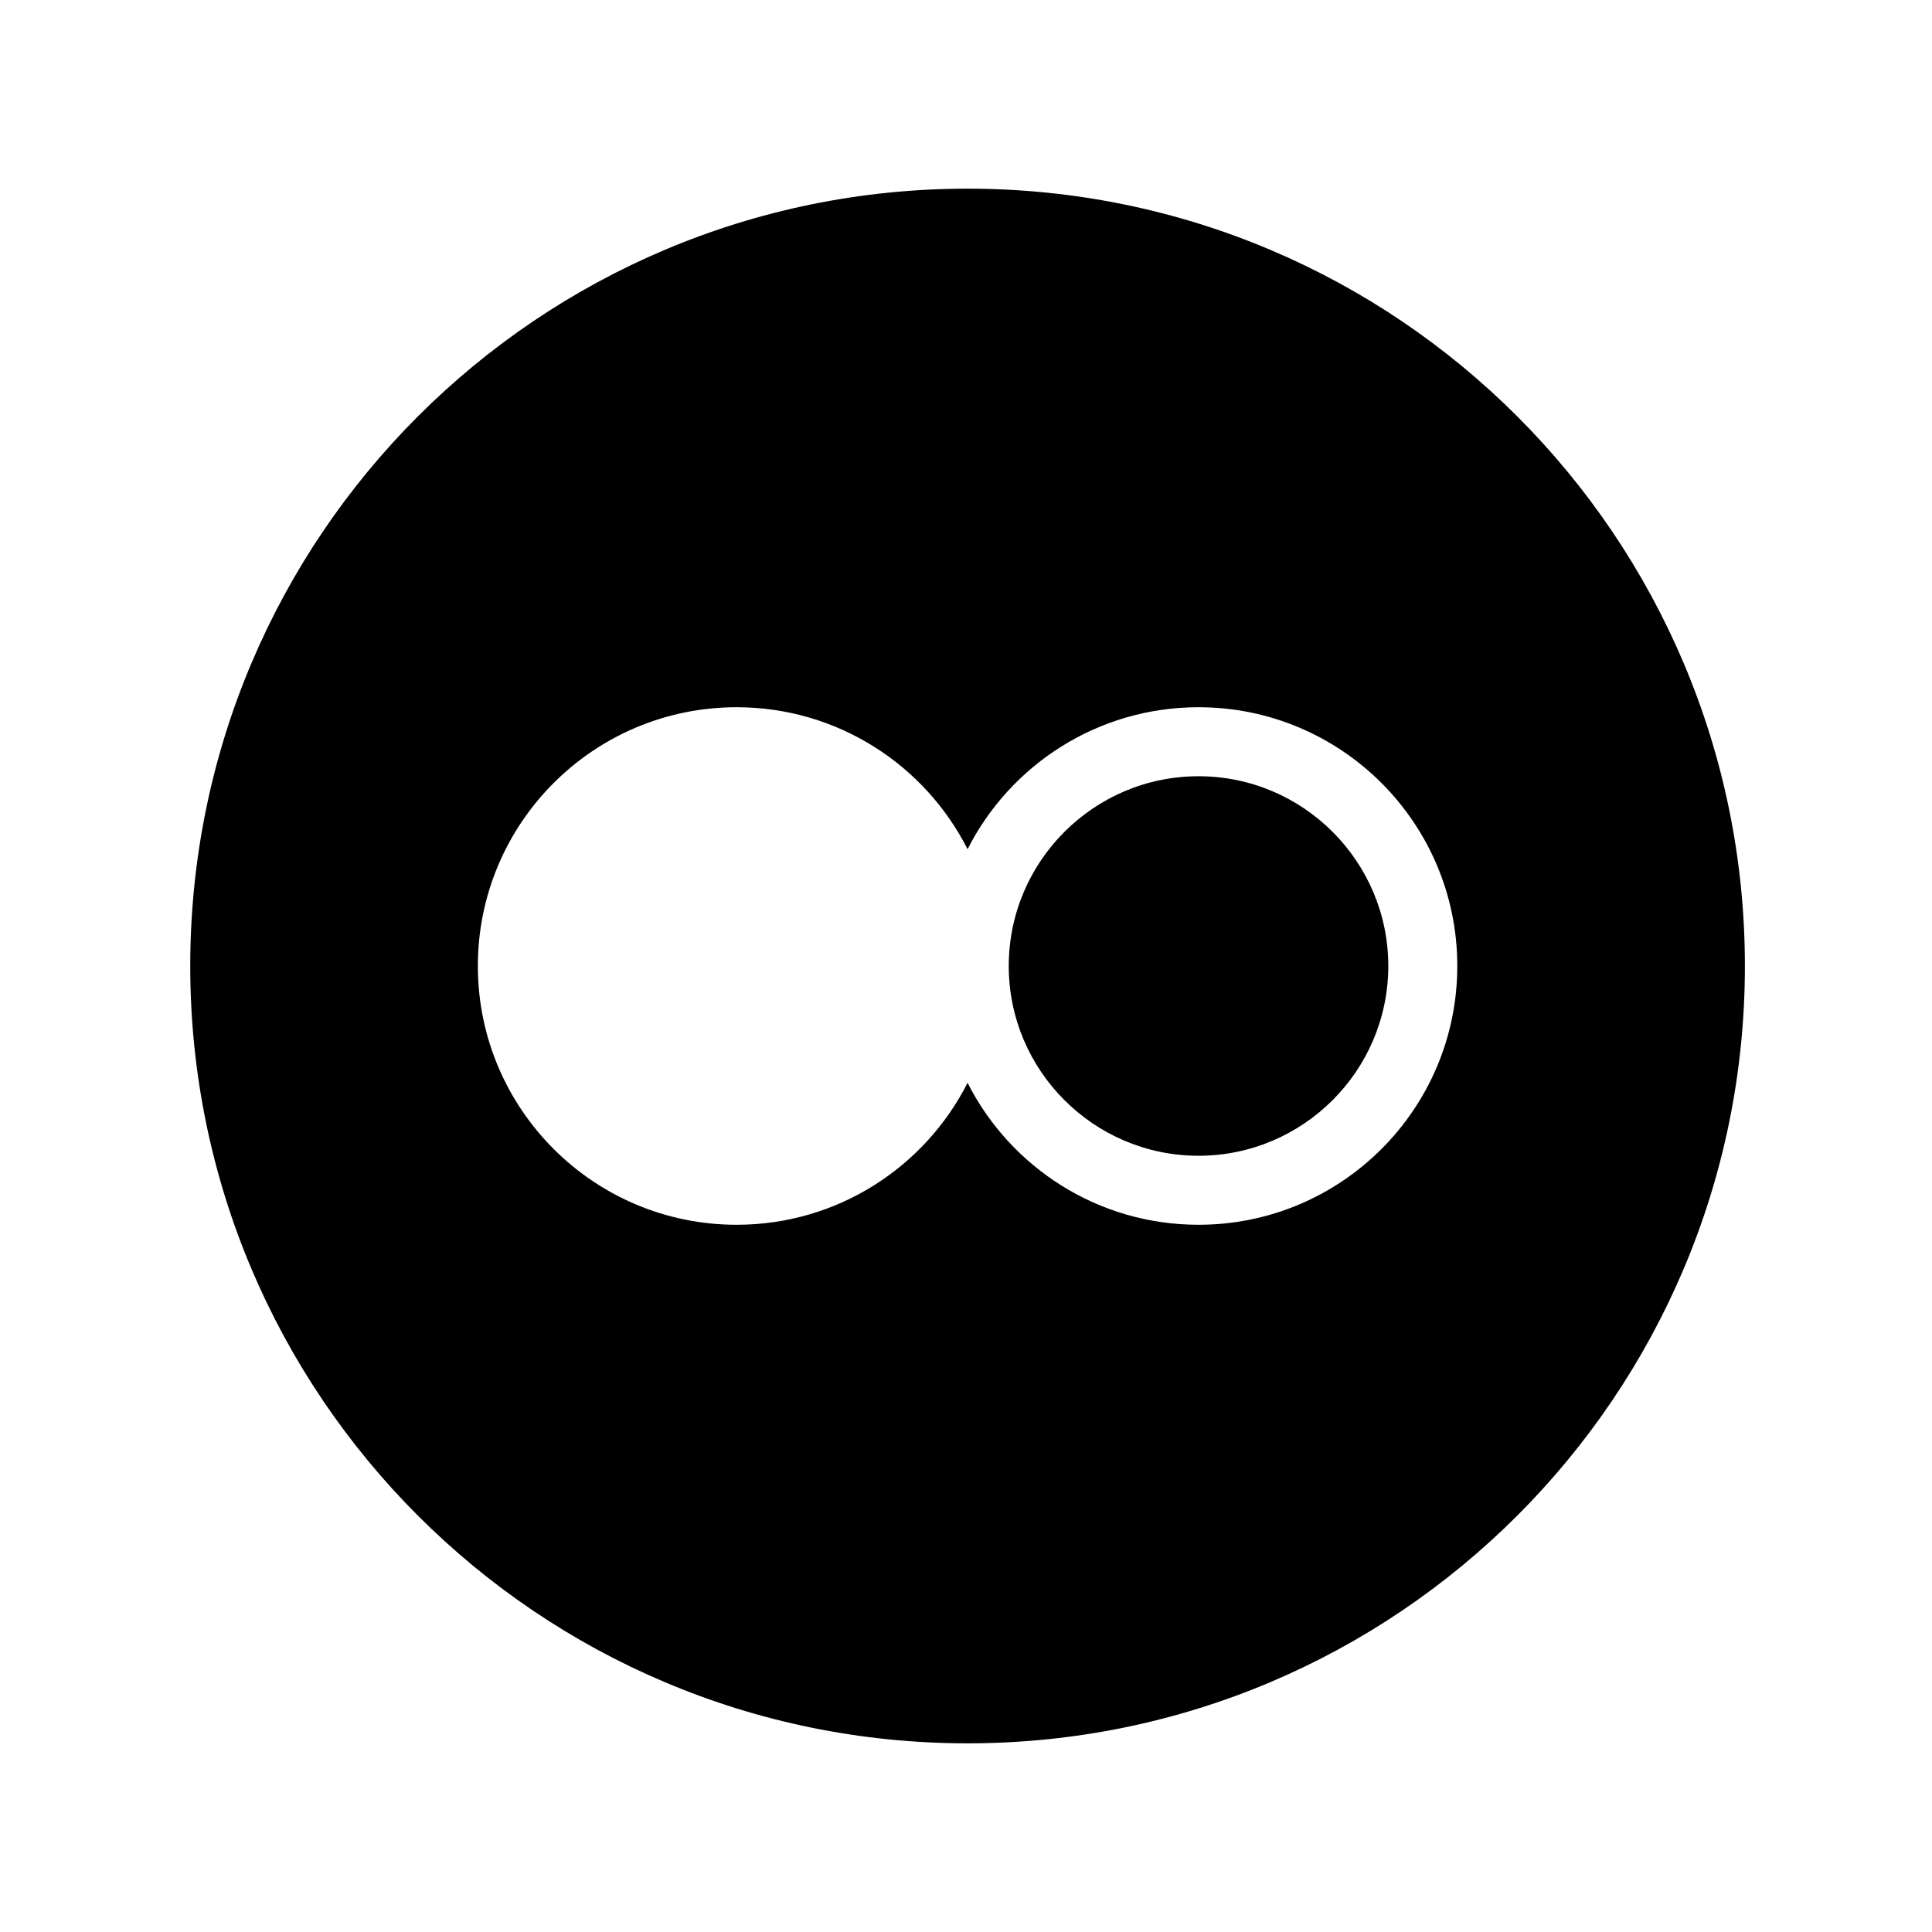 <?xml version="1.0" encoding="utf-8"?>


<!-- The icon can be used freely in both personal and commercial projects with no attribution required, but always appreciated. 
You may NOT sub-license, resell, rent, redistribute or otherwise transfer the icon without express written permission from iconmonstr.com -->


<!DOCTYPE svg PUBLIC "-//W3C//DTD SVG 1.1//EN" "http://www.w3.org/Graphics/SVG/1.1/DTD/svg11.dtd">

<svg version="1.1" xmlns="http://www.w3.org/2000/svg" xmlns:xlink="http://www.w3.org/1999/xlink" x="0px" y="0px"

	 width="512px" height="512px" viewBox="0 0 512 512" enable-background="new 0 0 512 512" xml:space="preserve">

<path id="flickr-circle-icon" d="M256.417,50c-113.771,0-206,92.229-206,206s92.229,206,206,206s206-92.229,206-206

	S370.188,50,256.417,50z M317.621,324.576c-26.734,0-49.893-15.298-61.205-37.615c-11.311,22.317-34.469,37.615-61.203,37.615

	c-37.873,0-68.576-30.703-68.576-68.575c0-37.875,30.703-68.577,68.576-68.577c26.734,0,49.893,15.298,61.203,37.615

	c11.312-22.317,34.471-37.615,61.205-37.615c37.873,0,68.576,30.702,68.576,68.577C386.197,293.873,355.494,324.576,317.621,324.576

	z M367.91,256.001c0,27.729-22.562,50.288-50.289,50.288c-27.73,0-50.291-22.56-50.291-50.288c0-27.729,22.561-50.289,50.291-50.289

	C345.348,205.712,367.91,228.272,367.91,256.001z"/>

</svg>

